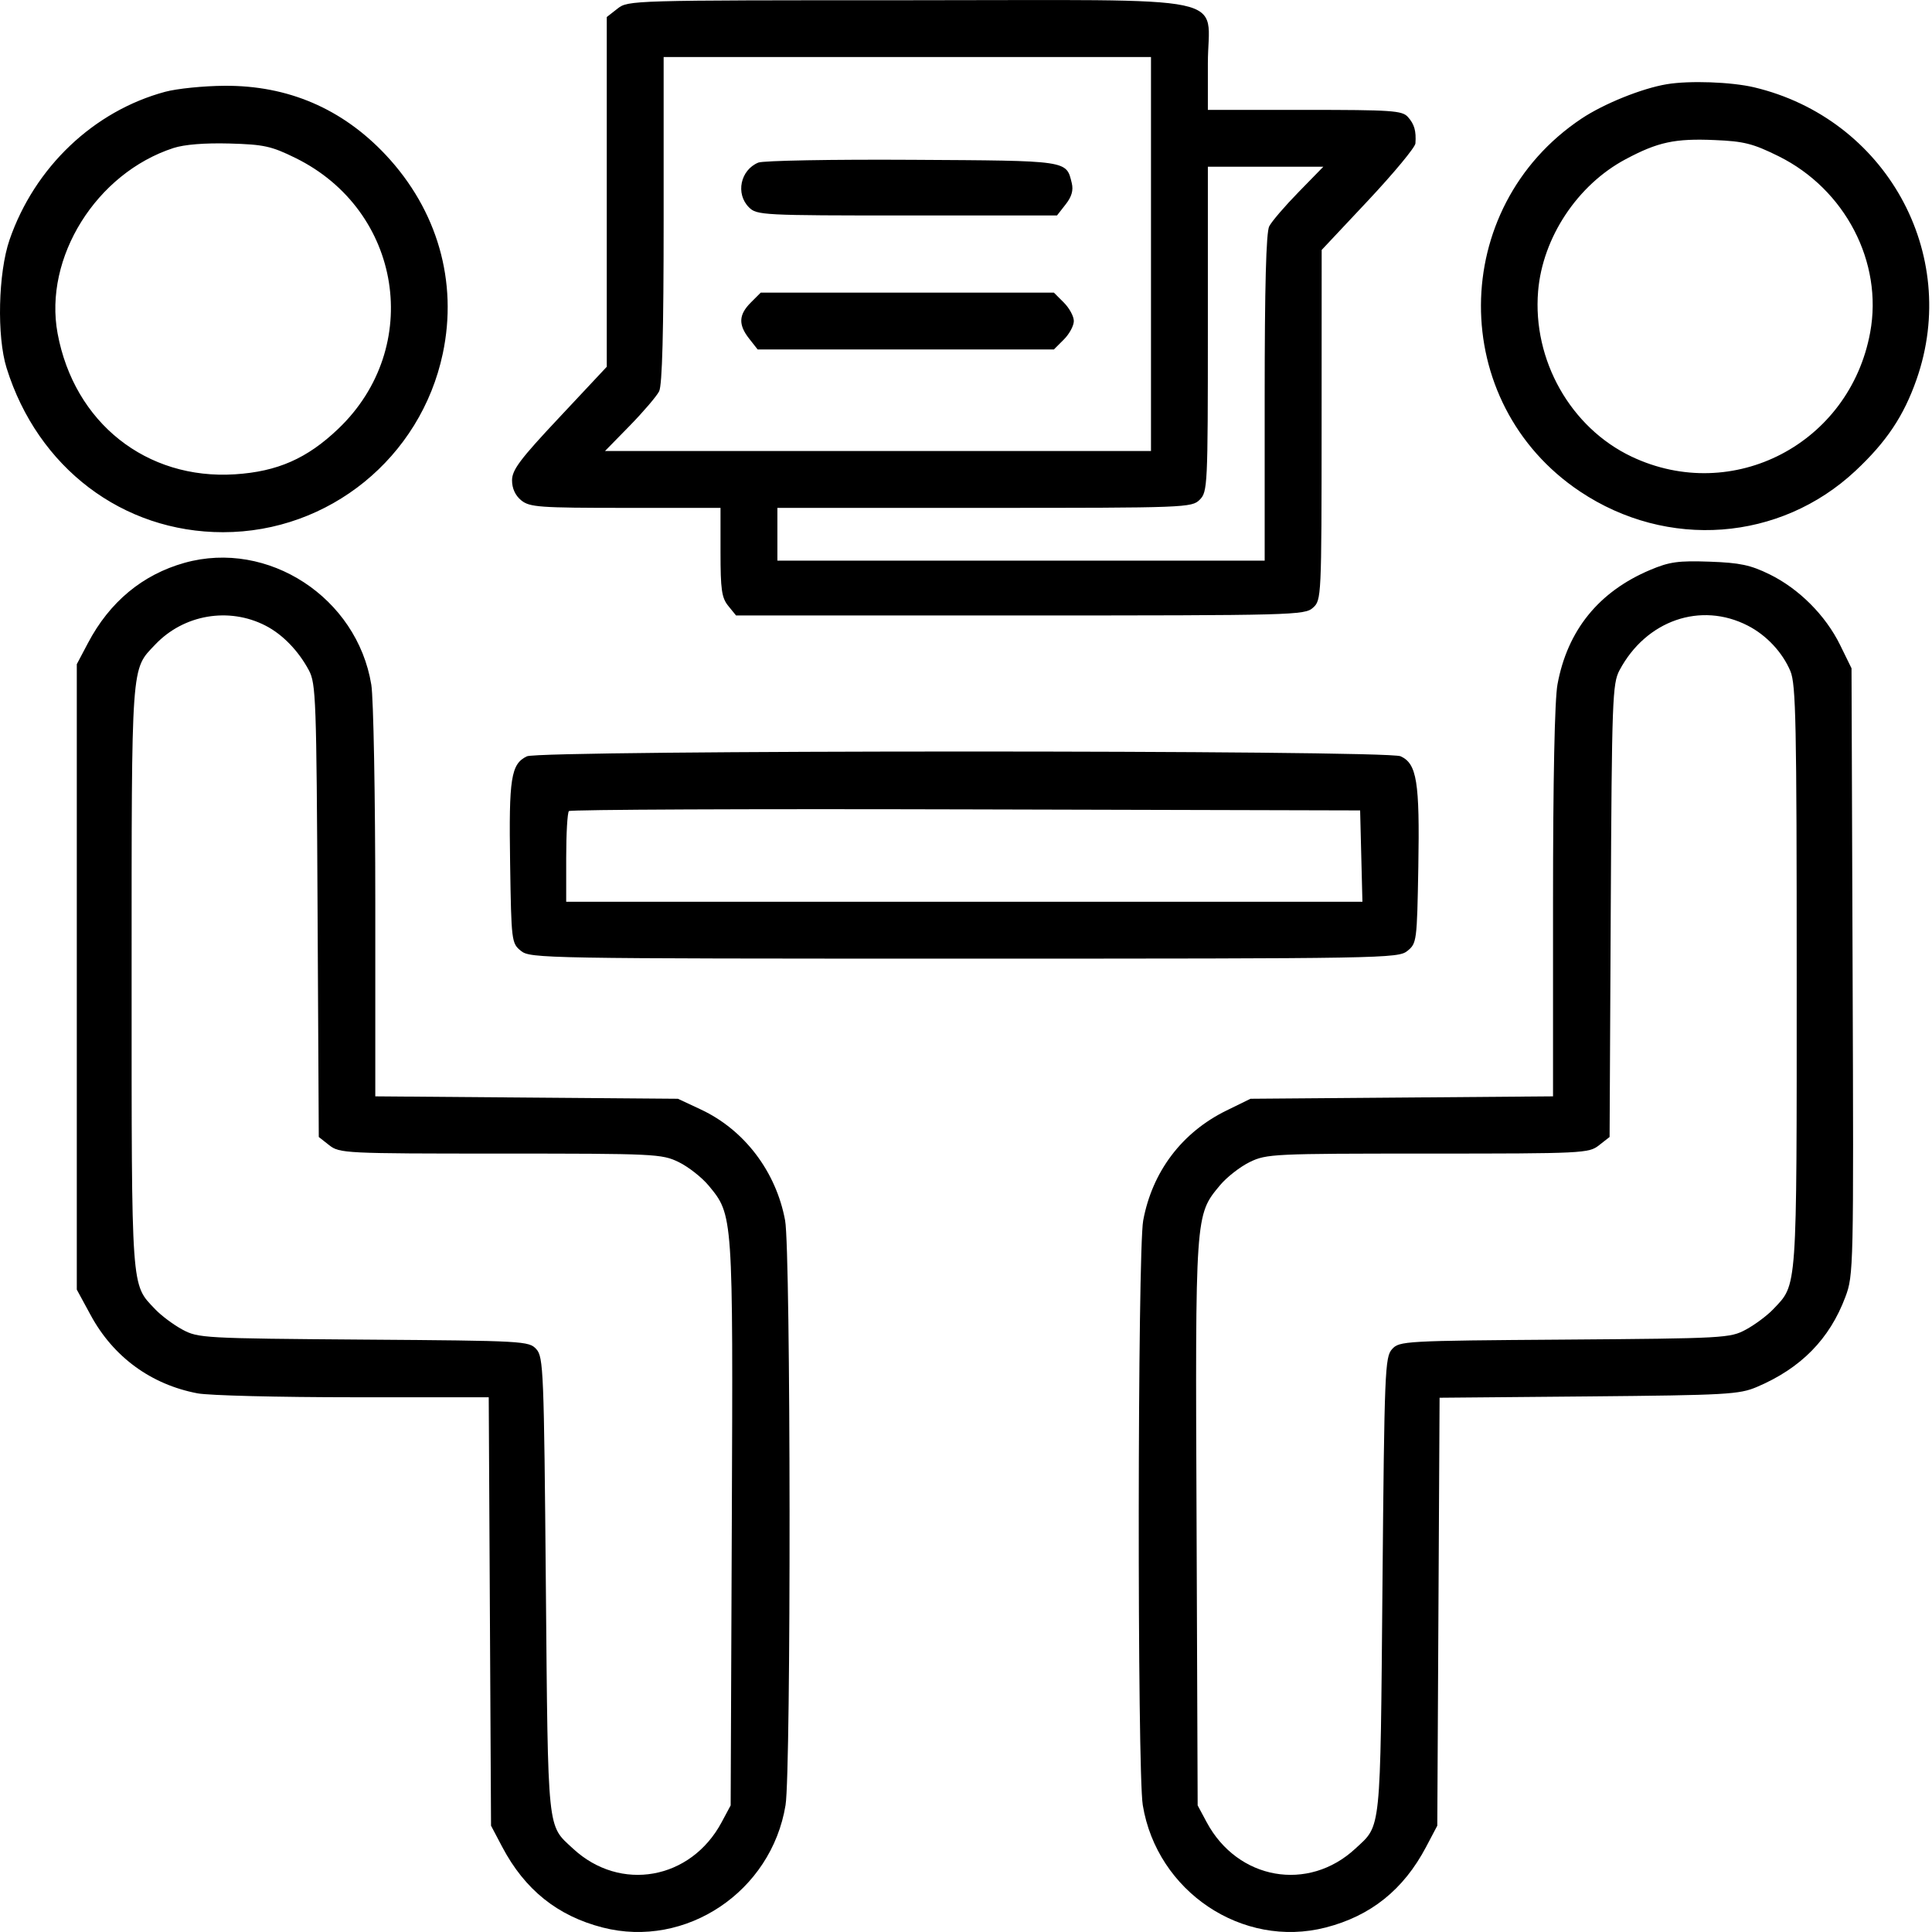 <svg width="32" height="32" viewBox="0 0 32 32" fill="none" xmlns="http://www.w3.org/2000/svg">
<path fill-rule="evenodd" clip-rule="evenodd" d="M10.228 0.143L10.05 0.282V3.179V6.075L9.266 6.912C8.614 7.606 8.481 7.783 8.481 7.956C8.481 8.091 8.535 8.207 8.634 8.288C8.773 8.4 8.932 8.412 10.361 8.412H11.934V9.144C11.934 9.765 11.953 9.901 12.062 10.035L12.191 10.194H16.898C21.433 10.194 21.611 10.189 21.747 10.066C21.887 9.94 21.889 9.9 21.89 7.039L21.891 4.14L22.664 3.317C23.088 2.864 23.44 2.44 23.444 2.375C23.458 2.168 23.427 2.058 23.319 1.937C23.224 1.831 23.052 1.82 21.61 1.82H20.006V1.051C20.006 -0.117 20.577 0.004 15.028 0.004C10.453 0.004 10.403 0.005 10.228 0.143ZM19.064 4.208V7.47H14.542H10.021L10.432 7.05C10.658 6.818 10.876 6.563 10.917 6.482C10.969 6.382 10.992 5.486 10.992 3.64V0.945H15.028H19.064V4.208ZM27.607 1.395C27.193 1.464 26.563 1.719 26.194 1.965C23.985 3.44 23.972 6.671 26.169 8.14C27.615 9.107 29.483 8.967 30.732 7.799C31.247 7.317 31.533 6.889 31.745 6.282C32.474 4.196 31.23 1.963 29.053 1.446C28.673 1.357 27.984 1.332 27.607 1.395ZM2.737 1.52C1.551 1.839 0.573 2.77 0.158 3.972C-0.03 4.519 -0.055 5.57 0.109 6.095C0.624 7.747 2.032 8.815 3.694 8.815C5.45 8.815 6.969 7.58 7.334 5.856C7.586 4.664 7.245 3.479 6.389 2.566C5.668 1.799 4.769 1.413 3.716 1.421C3.371 1.423 2.93 1.468 2.737 1.52ZM29.458 2.587C30.561 3.133 31.191 4.342 30.976 5.506C30.637 7.349 28.702 8.357 27.026 7.564C26.015 7.085 25.381 5.964 25.476 4.823C25.55 3.934 26.129 3.061 26.926 2.637C27.46 2.352 27.743 2.291 28.403 2.32C28.885 2.34 29.035 2.378 29.458 2.587ZM4.895 2.617C6.661 3.486 7.018 5.753 5.602 7.103C5.087 7.595 4.595 7.811 3.892 7.856C2.424 7.95 1.229 7.002 0.954 5.523C0.721 4.267 1.595 2.868 2.872 2.452C3.053 2.393 3.39 2.366 3.8 2.377C4.373 2.393 4.494 2.42 4.895 2.617ZM12.56 2.693C12.263 2.816 12.18 3.21 12.405 3.434C12.534 3.564 12.629 3.569 15.023 3.569H17.507L17.65 3.386C17.75 3.259 17.781 3.153 17.752 3.033C17.659 2.654 17.713 2.662 15.11 2.647C13.789 2.639 12.641 2.66 12.56 2.693ZM21.508 3.182C21.282 3.413 21.063 3.668 21.022 3.749C20.971 3.85 20.947 4.745 20.947 6.591V9.286H16.912H12.876V8.849V8.412H16.306C19.647 8.412 19.74 8.408 19.871 8.277C20.001 8.147 20.006 8.053 20.006 5.452V2.761H20.962H21.919L21.508 3.182ZM12.435 5.012C12.234 5.213 12.226 5.378 12.41 5.611L12.549 5.788H15.002H17.456L17.621 5.623C17.712 5.532 17.786 5.395 17.786 5.317C17.786 5.24 17.712 5.103 17.621 5.012L17.456 4.847H15.028H12.6L12.435 5.012ZM3.057 9.322C2.361 9.517 1.816 9.969 1.457 10.651L1.272 11.001V16.181V21.36L1.503 21.785C1.877 22.475 2.502 22.932 3.271 23.078C3.458 23.114 4.62 23.143 5.853 23.143H8.095L8.114 26.691L8.133 30.239L8.318 30.59C8.692 31.299 9.234 31.734 9.983 31.926C11.361 32.279 12.777 31.331 13.011 29.899C13.104 29.329 13.098 20.724 13.004 20.215C12.855 19.407 12.33 18.715 11.611 18.378L11.228 18.199L8.722 18.179L6.216 18.159L6.216 14.95C6.216 13.185 6.186 11.561 6.15 11.341C5.914 9.897 4.44 8.935 3.057 9.322ZM27.332 9.44C26.481 9.799 25.962 10.439 25.797 11.335C25.75 11.586 25.723 12.912 25.723 14.946V18.159L23.218 18.179L20.712 18.199L20.312 18.395C19.576 18.756 19.085 19.406 18.935 20.215C18.841 20.724 18.835 29.329 18.928 29.899C19.163 31.331 20.579 32.279 21.956 31.926C22.705 31.734 23.247 31.299 23.621 30.59L23.806 30.239L23.825 26.695L23.844 23.151L26.314 23.129C28.598 23.108 28.807 23.096 29.098 22.973C29.829 22.663 30.304 22.179 30.565 21.482C30.701 21.12 30.703 21.013 30.685 16.091L30.667 11.069L30.478 10.683C30.236 10.191 29.796 9.751 29.308 9.512C28.993 9.358 28.819 9.321 28.317 9.303C27.797 9.285 27.652 9.305 27.332 9.44ZM4.399 10.363C4.681 10.508 4.943 10.779 5.116 11.102C5.233 11.322 5.242 11.579 5.26 15.085L5.28 18.832L5.454 18.969C5.624 19.102 5.713 19.107 8.289 19.107C10.85 19.107 10.96 19.112 11.24 19.247C11.4 19.325 11.622 19.499 11.735 19.634C12.144 20.128 12.142 20.098 12.121 25.236L12.102 29.903L11.953 30.181C11.442 31.137 10.272 31.345 9.49 30.618C9.06 30.219 9.078 30.402 9.041 26.261C9.01 22.701 9.001 22.476 8.883 22.346C8.761 22.212 8.683 22.207 6.024 22.188C3.371 22.168 3.282 22.163 3.021 22.022C2.873 21.942 2.671 21.791 2.571 21.686C2.168 21.261 2.18 21.44 2.18 16.181C2.18 10.921 2.168 11.1 2.571 10.676C3.043 10.178 3.791 10.05 4.399 10.363ZM28.95 10.363C29.26 10.522 29.524 10.806 29.655 11.117C29.746 11.335 29.759 11.981 29.759 16.181C29.759 21.44 29.772 21.261 29.369 21.686C29.269 21.791 29.066 21.942 28.918 22.022C28.657 22.163 28.568 22.168 25.916 22.188C23.257 22.207 23.178 22.212 23.057 22.346C22.939 22.476 22.93 22.701 22.898 26.261C22.861 30.402 22.88 30.219 22.45 30.618C21.668 31.345 20.498 31.137 19.986 30.181L19.837 29.903L19.819 25.236C19.797 20.098 19.795 20.128 20.205 19.634C20.317 19.499 20.54 19.325 20.7 19.247C20.979 19.112 21.089 19.107 23.65 19.107C26.227 19.107 26.316 19.102 26.485 18.969L26.66 18.832L26.679 15.085C26.697 11.579 26.707 11.322 26.824 11.102C27.264 10.275 28.169 9.961 28.95 10.363ZM8.727 12.527C8.463 12.655 8.427 12.885 8.449 14.293C8.469 15.596 8.473 15.624 8.629 15.75C8.783 15.874 9.001 15.878 15.97 15.878C22.939 15.878 23.157 15.874 23.311 15.75C23.466 15.624 23.47 15.592 23.492 14.354C23.516 12.948 23.468 12.649 23.198 12.526C22.966 12.42 8.945 12.422 8.727 12.527ZM22.547 14.18L22.566 14.936H15.972H9.378V14.208C9.378 13.807 9.398 13.459 9.423 13.434C9.448 13.409 12.407 13.396 15.998 13.406L22.528 13.423L22.547 14.18Z" fill="black"/>
</svg>
